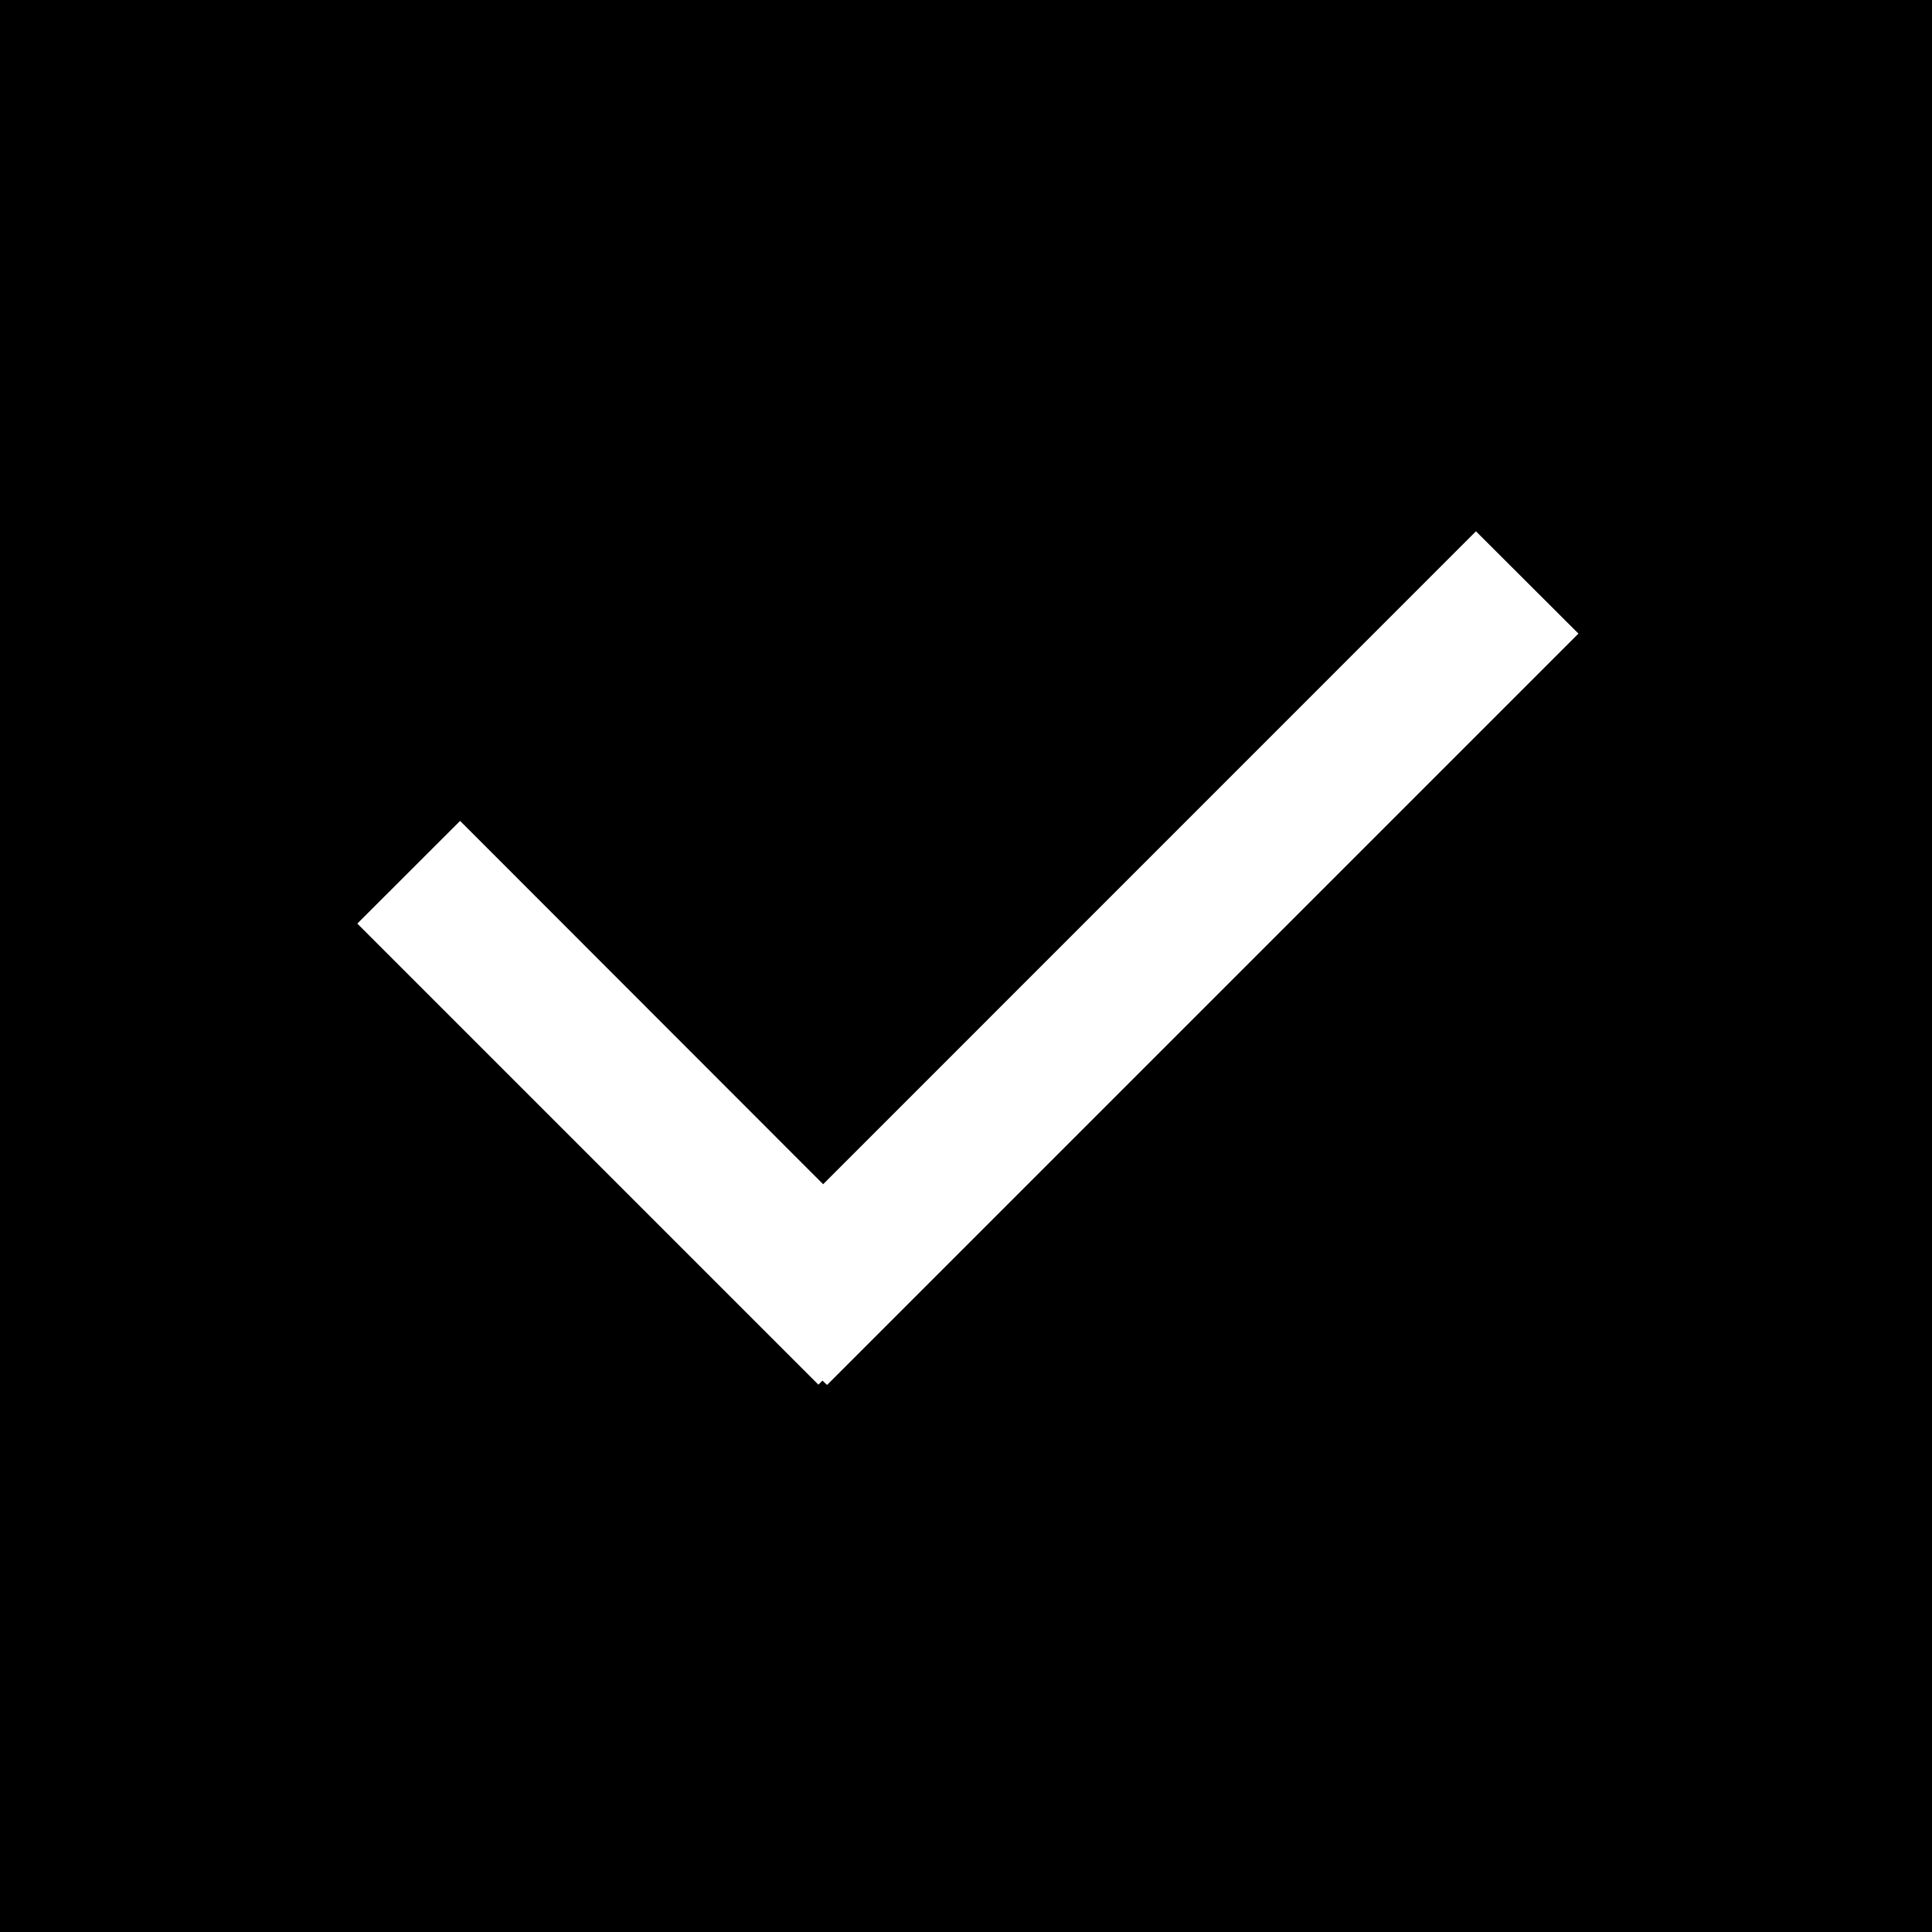 <svg width="20" height="20" viewBox="0 0 20 20" fill="none" xmlns="http://www.w3.org/2000/svg">
<rect width="20" height="20" fill="black"/>
<path d="M8.514 14.292L8.472 14.334L3.699 9.561L4.763 8.498L8.521 12.259L15.279 5.5L16.34 6.559L8.562 14.337L8.514 14.292Z" fill="white"/>
</svg>

